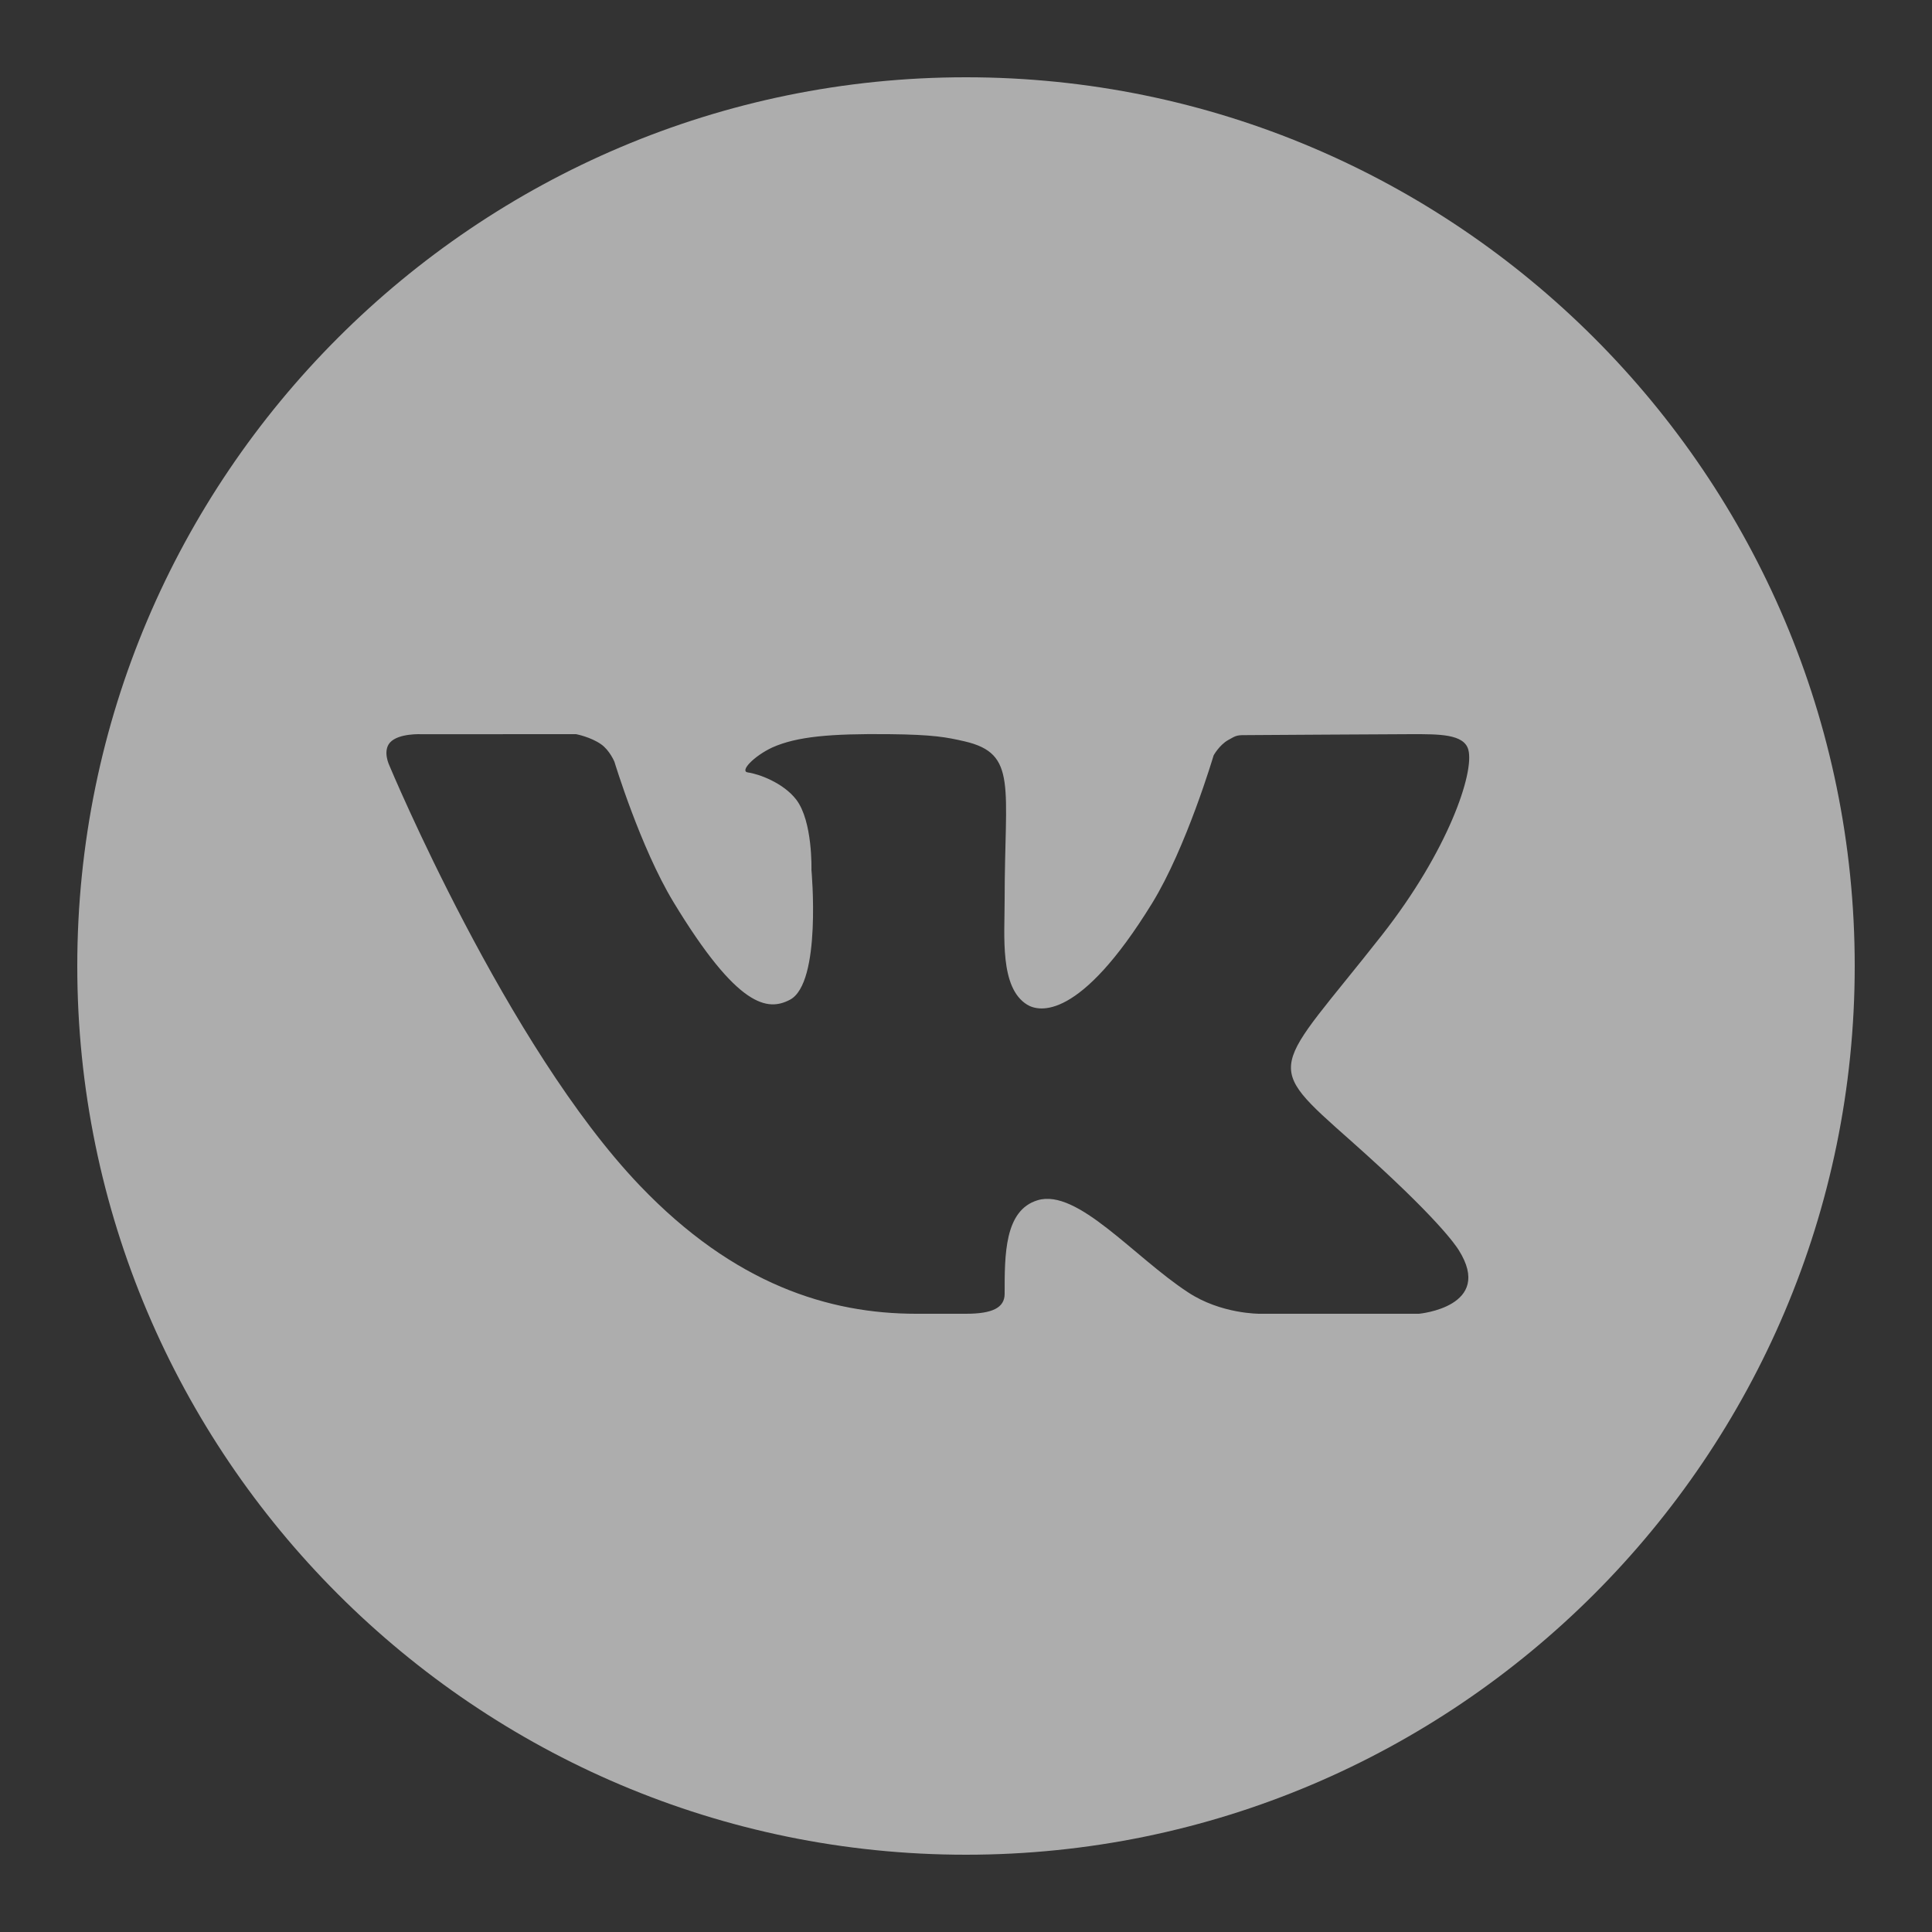 <svg width="35" height="35" viewBox="0 0 35 35" fill="none" xmlns="http://www.w3.org/2000/svg">
<rect x="0" y="0" width="35" height="35" fill="#333333" stroke="none"/>
<path d="M17.5 1.4C8.623 1.4 1.4 8.623 1.4 17.5C1.4 26.377 8.623 33.6 17.5 33.6C26.378 33.6 33.6 26.377 33.6 17.5C33.6 8.623 26.378 1.4 17.5 1.4ZM24.481 20.674C26.047 22.065 26.372 22.561 26.426 22.646C27.075 23.675 25.706 23.8 25.706 23.8H22.822C22.822 23.8 22.12 23.808 21.52 23.41C20.542 22.77 19.518 21.528 18.799 21.743C18.194 21.924 18.2 22.74 18.2 23.438C18.2 23.688 17.985 23.8 17.5 23.8C17.015 23.8 16.813 23.8 16.598 23.8C15.018 23.8 13.304 23.268 11.594 21.481C9.175 18.954 7.053 13.866 7.053 13.866C7.053 13.866 6.928 13.609 7.064 13.453C7.219 13.278 7.64 13.301 7.64 13.301L10.436 13.3C10.436 13.3 10.7 13.35 10.889 13.483C11.045 13.592 11.131 13.8 11.131 13.8C11.131 13.8 11.601 15.352 12.2 16.341C13.369 18.271 13.912 18.32 14.309 18.112C14.889 17.811 14.7 15.759 14.7 15.759C14.7 15.759 14.726 14.878 14.424 14.485C14.19 14.181 13.745 14.02 13.55 13.994C13.392 13.974 13.656 13.698 13.991 13.541C14.439 13.341 15.049 13.29 16.1 13.3C16.918 13.308 17.154 13.357 17.473 13.43C18.439 13.653 18.2 14.24 18.2 16.302C18.2 16.963 18.109 17.892 18.607 18.2C18.822 18.333 19.559 18.495 20.869 16.367C21.491 15.358 21.986 13.684 21.986 13.684C21.986 13.684 22.088 13.499 22.247 13.408C22.41 13.315 22.405 13.317 22.628 13.317C22.85 13.317 25.082 13.3 25.572 13.3C26.062 13.3 26.521 13.294 26.6 13.581C26.713 13.994 26.239 15.406 25.036 16.939C23.06 19.455 22.841 19.22 24.481 20.674Z" fill="white" fill-opacity="0.6"/>
</svg>
